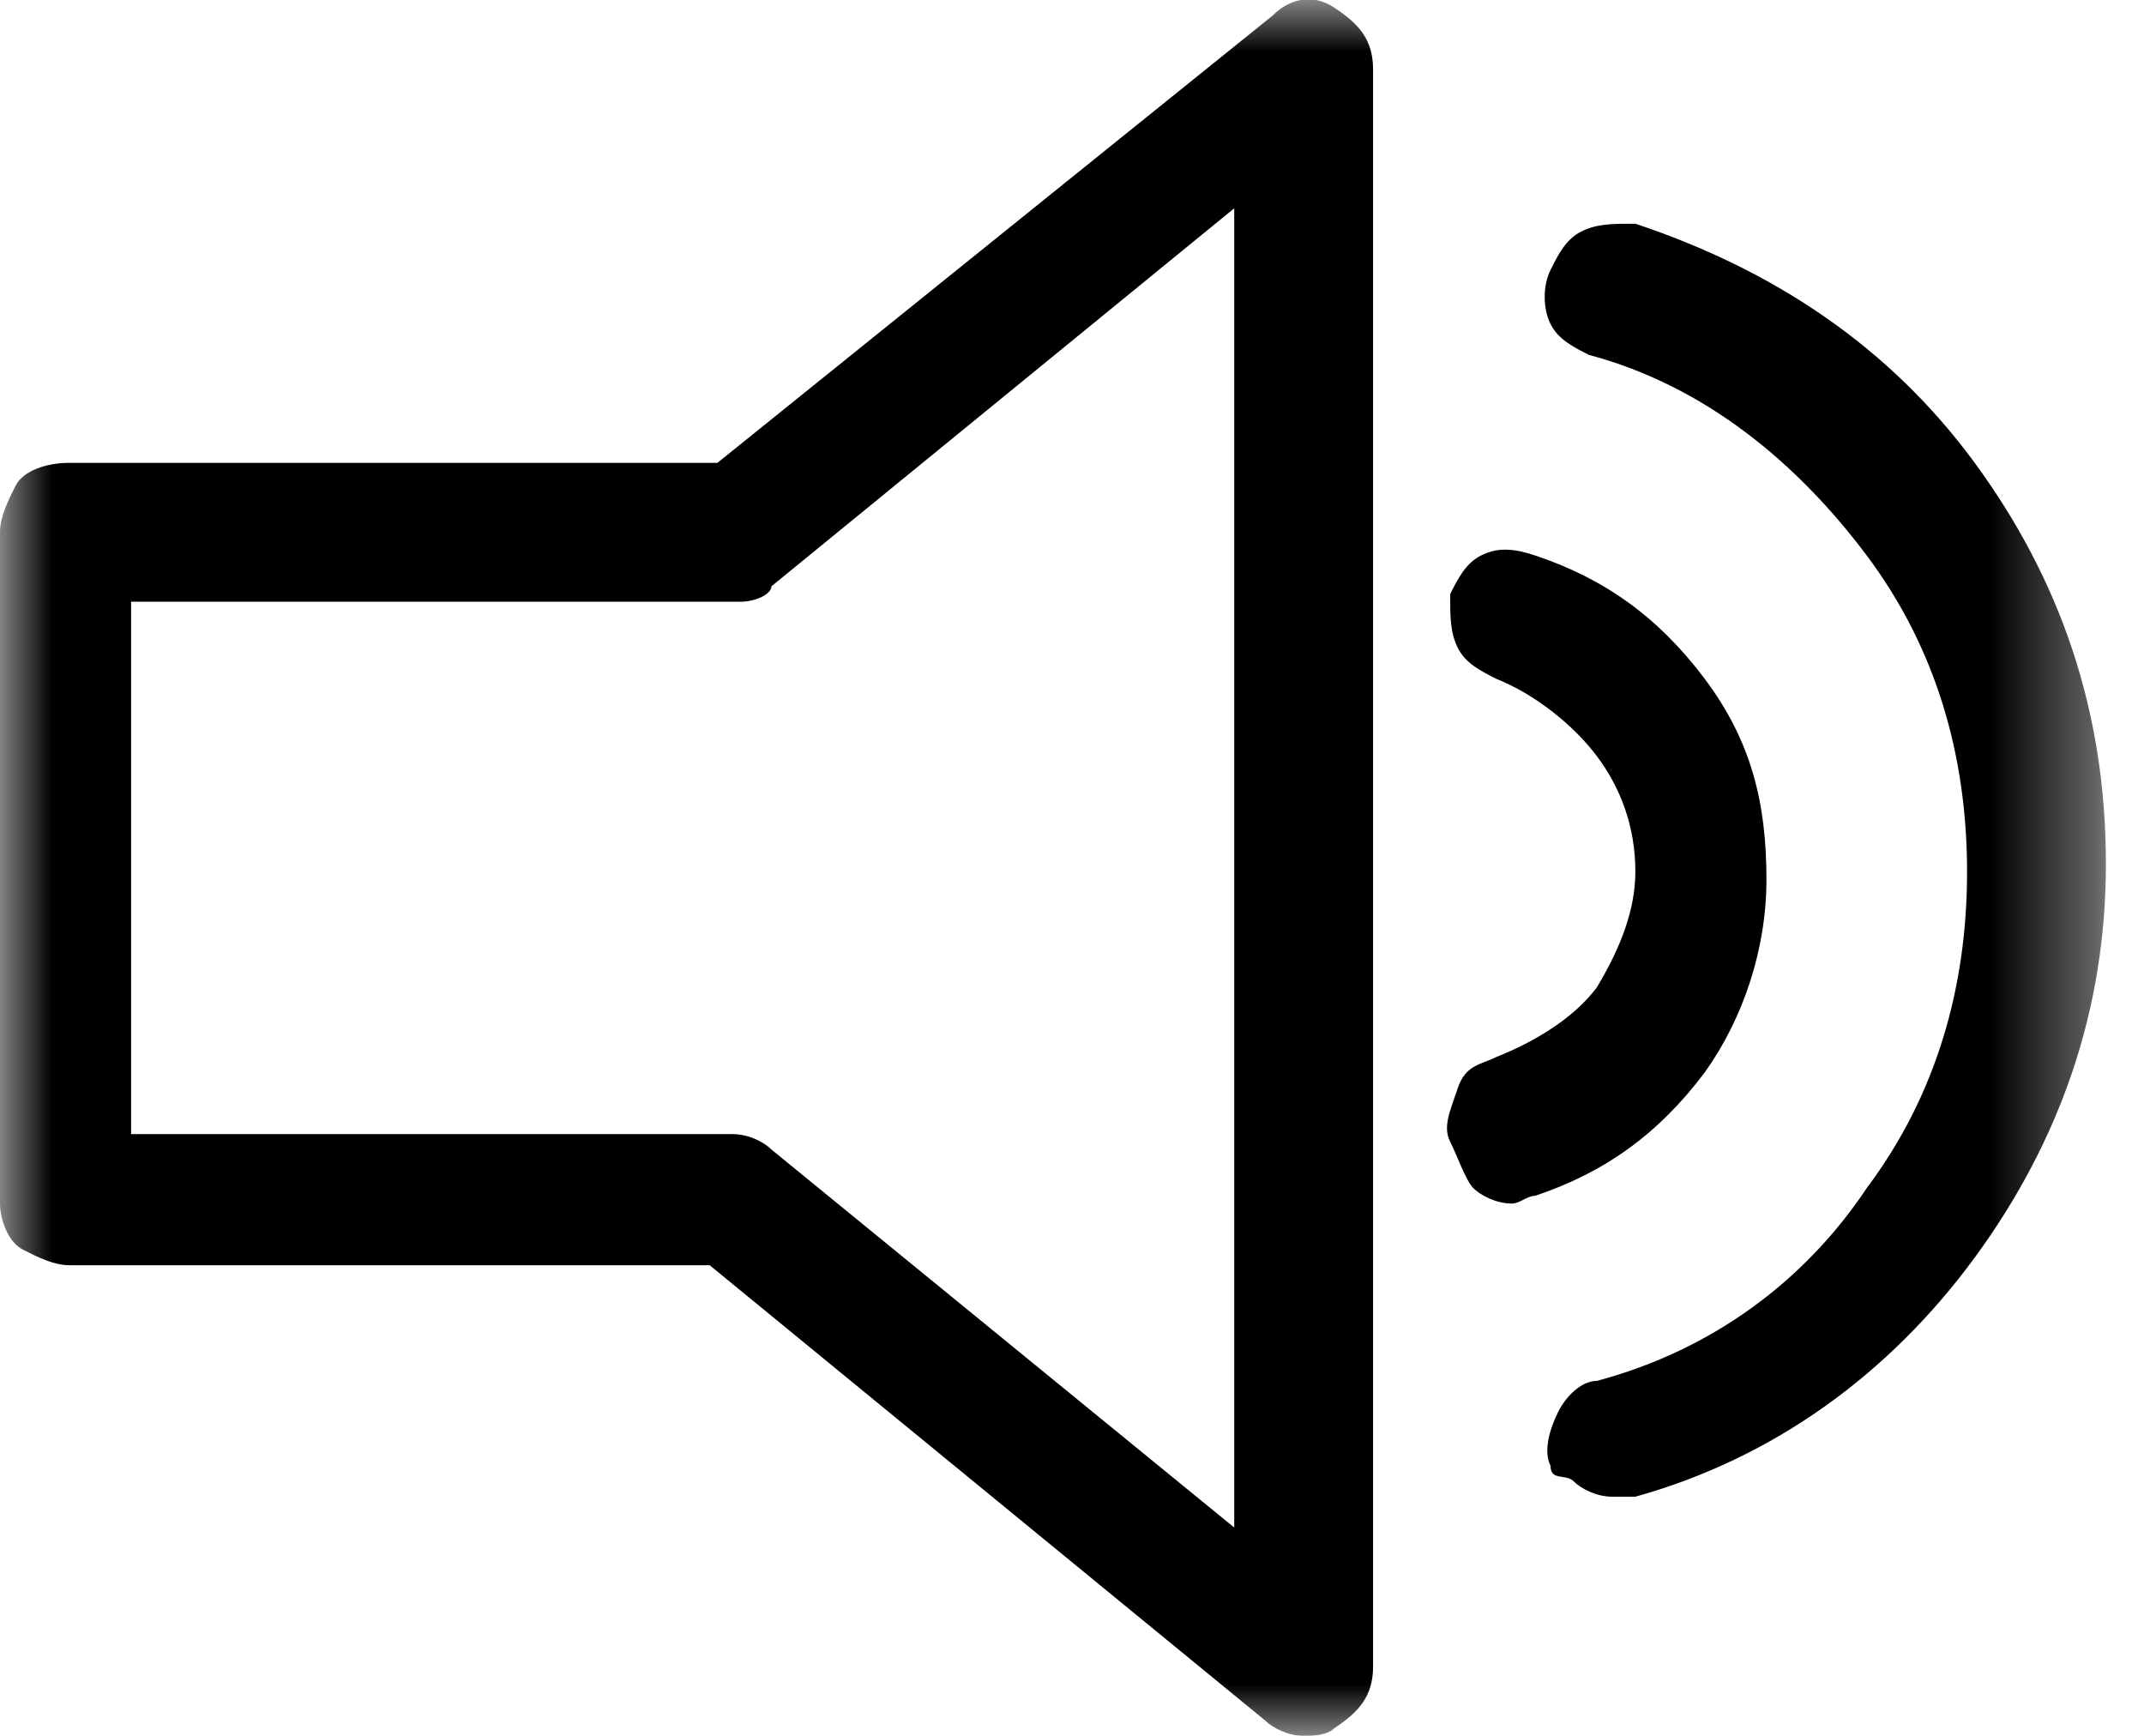 <svg width="21" height="17" viewBox="0 0 21 17" fill="none" xmlns="http://www.w3.org/2000/svg">
<mask id="mask0_455_16156" style="mask-type:luminance" maskUnits="userSpaceOnUse" x="0" y="0" width="21" height="17">
<path d="M20.627 0H0V17H20.627V0Z" fill="white"/>
</mask>
<g mask="url(#mask0_455_16156)">
<path d="M0 11.787V5.213C0 5.062 0.076 4.911 0.151 4.76C0.227 4.609 0.453 4.533 0.68 4.533H7.027L12.467 0.151C12.618 -2.31793e-05 12.844 -0.076 13.071 0.076C13.298 0.227 13.449 0.378 13.449 0.68V16.32C13.449 16.622 13.298 16.773 13.071 16.924C12.996 17 12.844 17 12.769 17C12.618 17 12.467 16.924 12.391 16.849L6.951 12.391H0.68C0.529 12.391 0.378 12.316 0.227 12.24C0.076 12.164 0 11.938 0 11.787ZM1.284 11.107H7.178C7.329 11.107 7.48 11.182 7.556 11.258L12.089 14.96V2.04L7.556 5.742C7.556 5.818 7.404 5.893 7.253 5.893H1.284V11.107ZM14.204 11.182C14.129 11.031 14.204 10.88 14.28 10.653C14.356 10.427 14.507 10.427 14.658 10.351C15.036 10.2 15.413 9.973 15.64 9.671C15.867 9.293 16.018 8.916 16.018 8.538C16.018 8.084 15.867 7.707 15.64 7.404C15.413 7.102 15.036 6.8 14.658 6.649C14.507 6.573 14.356 6.498 14.28 6.347C14.204 6.196 14.204 6.044 14.204 5.818C14.28 5.667 14.356 5.516 14.507 5.44C14.658 5.364 14.809 5.364 15.036 5.44C15.716 5.667 16.244 6.044 16.698 6.649C17.151 7.253 17.302 7.858 17.302 8.613C17.302 9.293 17.076 9.973 16.698 10.502C16.244 11.107 15.716 11.484 15.036 11.711C14.96 11.711 14.884 11.787 14.809 11.787C14.658 11.787 14.507 11.711 14.431 11.636C14.356 11.56 14.28 11.333 14.204 11.182ZM15.187 14.355C15.111 14.204 15.187 13.978 15.262 13.827C15.338 13.675 15.489 13.524 15.64 13.524C16.773 13.222 17.68 12.542 18.284 11.636C18.964 10.729 19.267 9.671 19.267 8.538C19.267 7.404 18.964 6.347 18.284 5.44C17.604 4.533 16.698 3.778 15.564 3.476C15.413 3.4 15.262 3.324 15.187 3.173C15.111 3.022 15.111 2.796 15.187 2.644C15.262 2.493 15.338 2.342 15.489 2.267C15.64 2.191 15.791 2.191 16.018 2.191C17.378 2.644 18.511 3.4 19.342 4.533C20.173 5.667 20.627 6.951 20.627 8.462C20.627 9.898 20.173 11.182 19.342 12.316C18.511 13.449 17.378 14.28 16.018 14.658C16.018 14.658 15.942 14.658 15.791 14.658C15.64 14.658 15.489 14.582 15.413 14.507C15.338 14.431 15.187 14.507 15.187 14.355Z" fill="black"/>
</g>
</svg>
